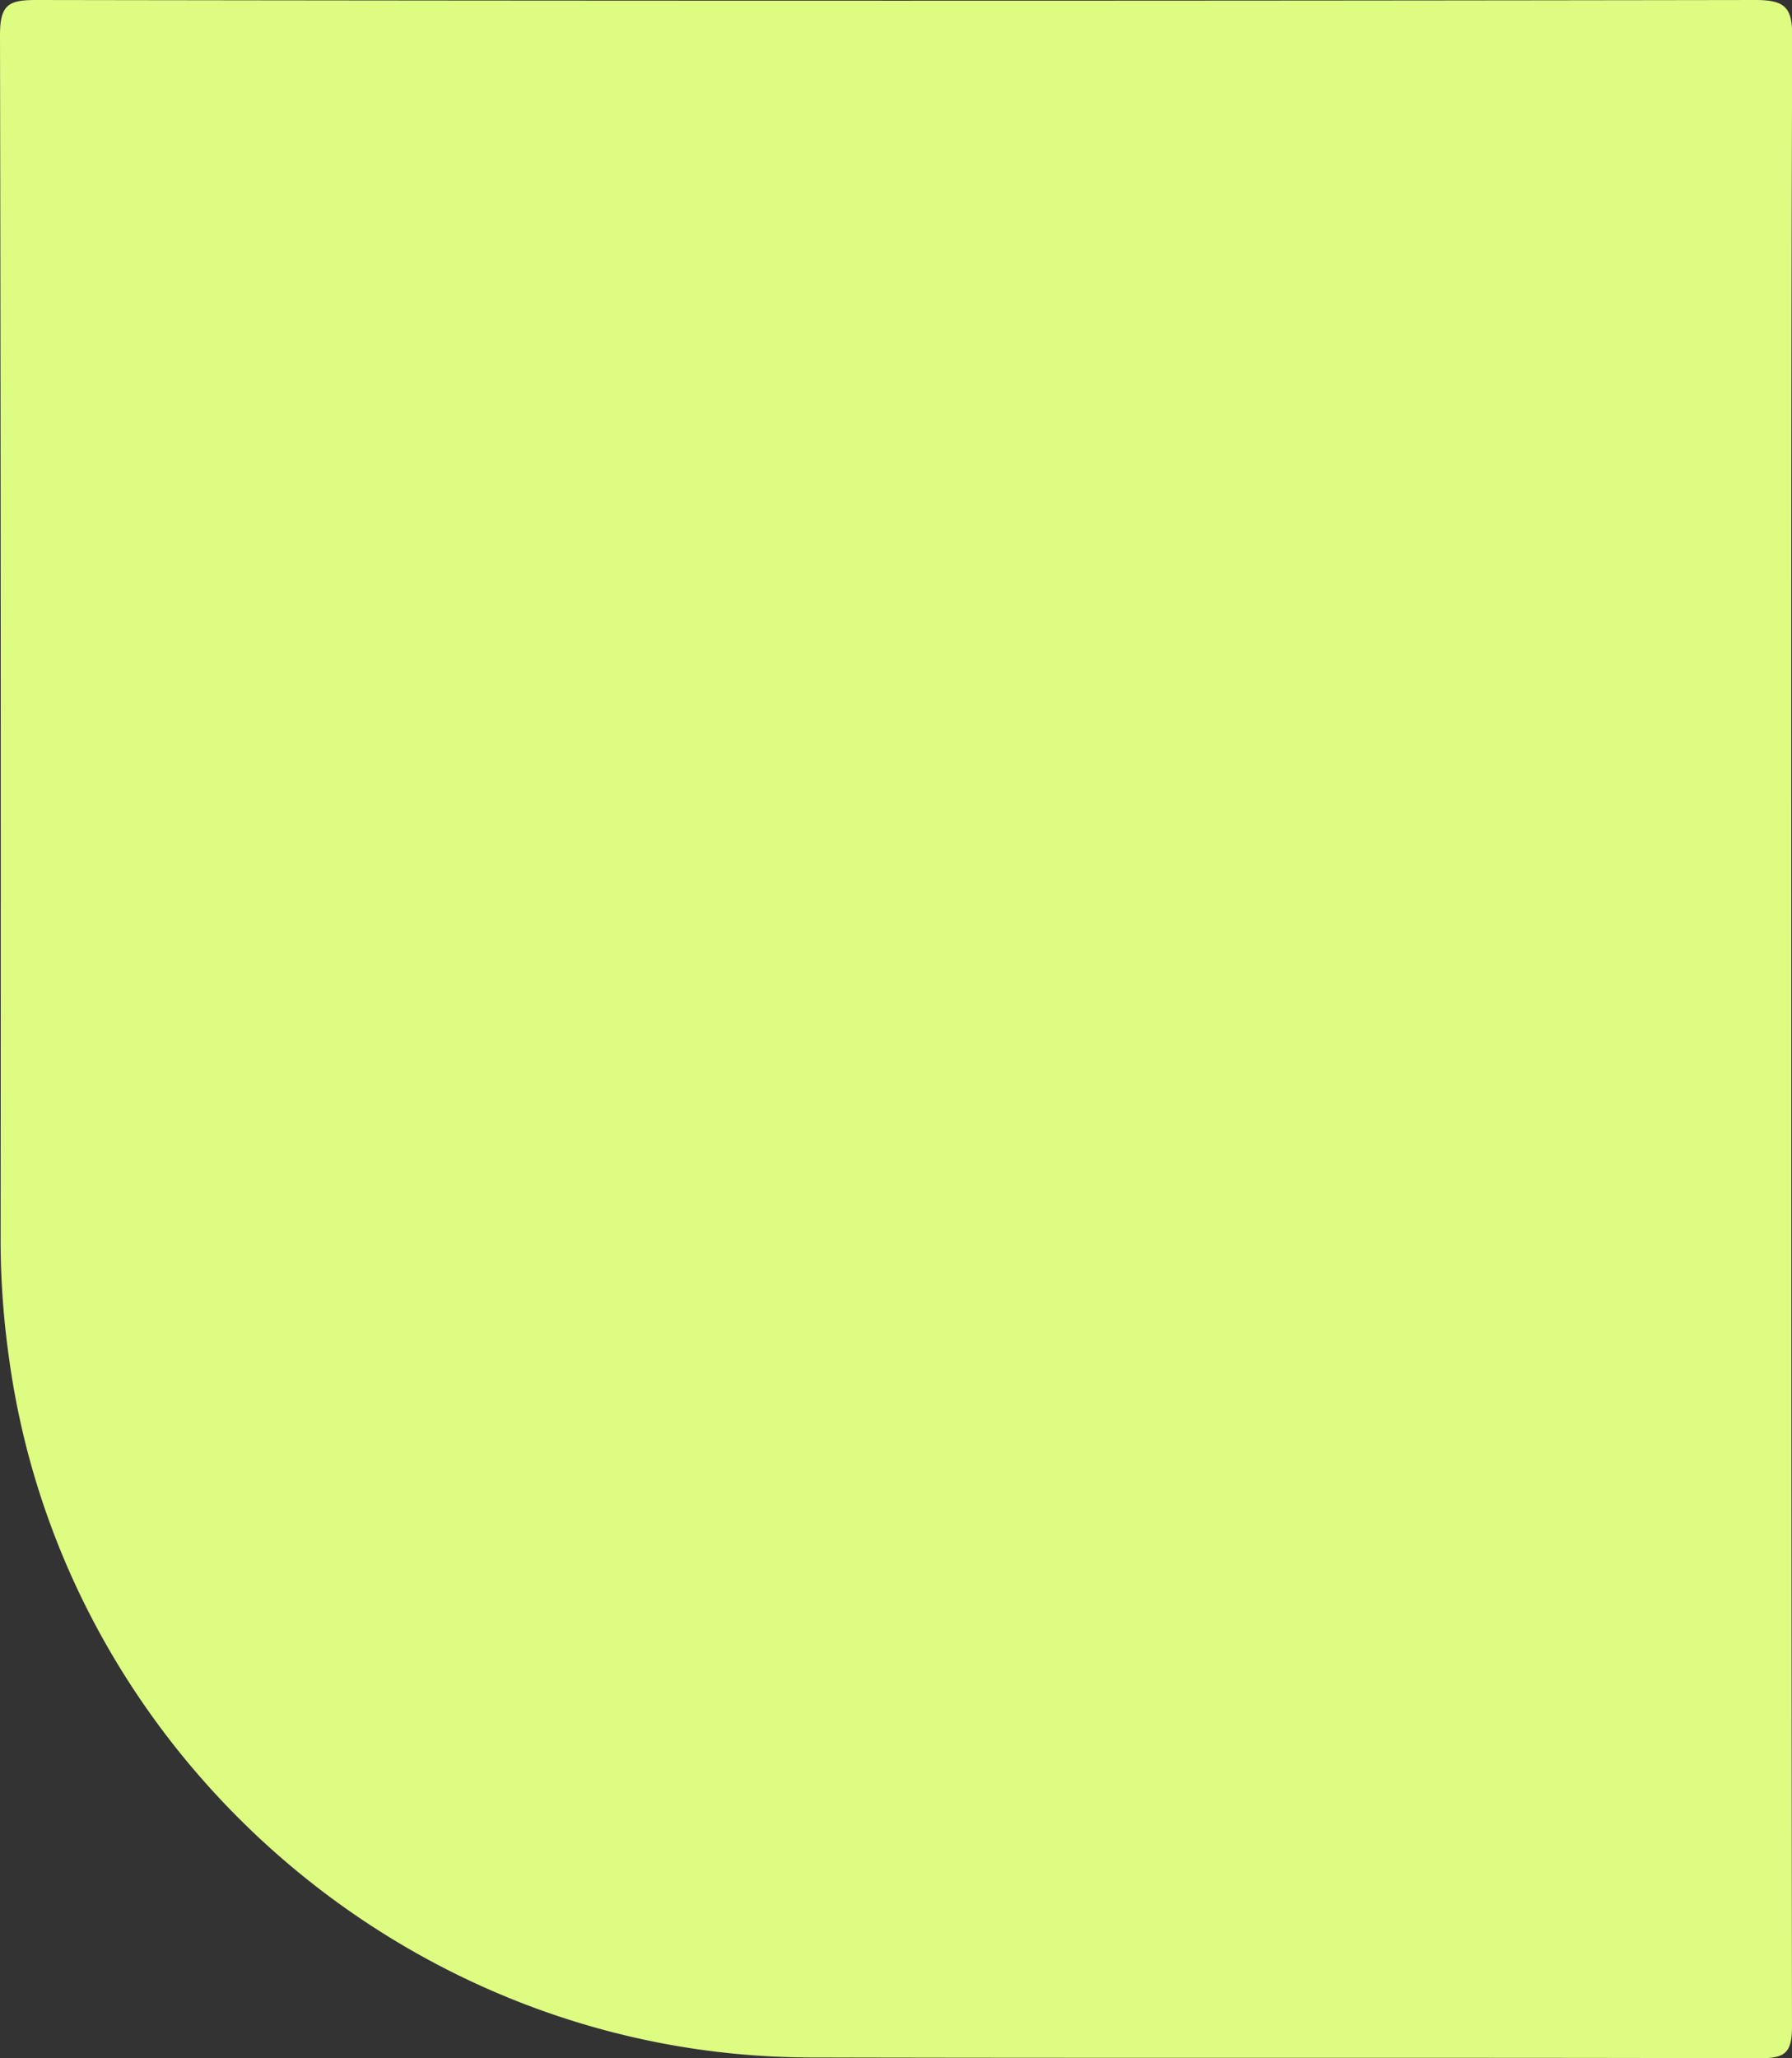 <svg id="Layer_1" data-name="Layer 1" xmlns="http://www.w3.org/2000/svg" viewBox="0 0 206.17 236.71"><rect x="0" y="0" width="206.17" height="236.71" fill="#333333" stroke="none"/><path fill="#DEFB82" d="M206.09,118.5q0,57.27.08,114.55c0,3-.76,3.67-3.68,3.66-36.46-.1-72.93,0-109.39-.09-46.24-.15-86-35-92.1-80.71a96.36,96.36,0,0,1-.93-13Q.13,73.41,0,4C0,.49,1.05,0,4.16,0Q103.07.16,202,0c3.54,0,4.21,1,4.2,4.32C206.05,42.38,206.09,80.44,206.09,118.5Z"/></svg>